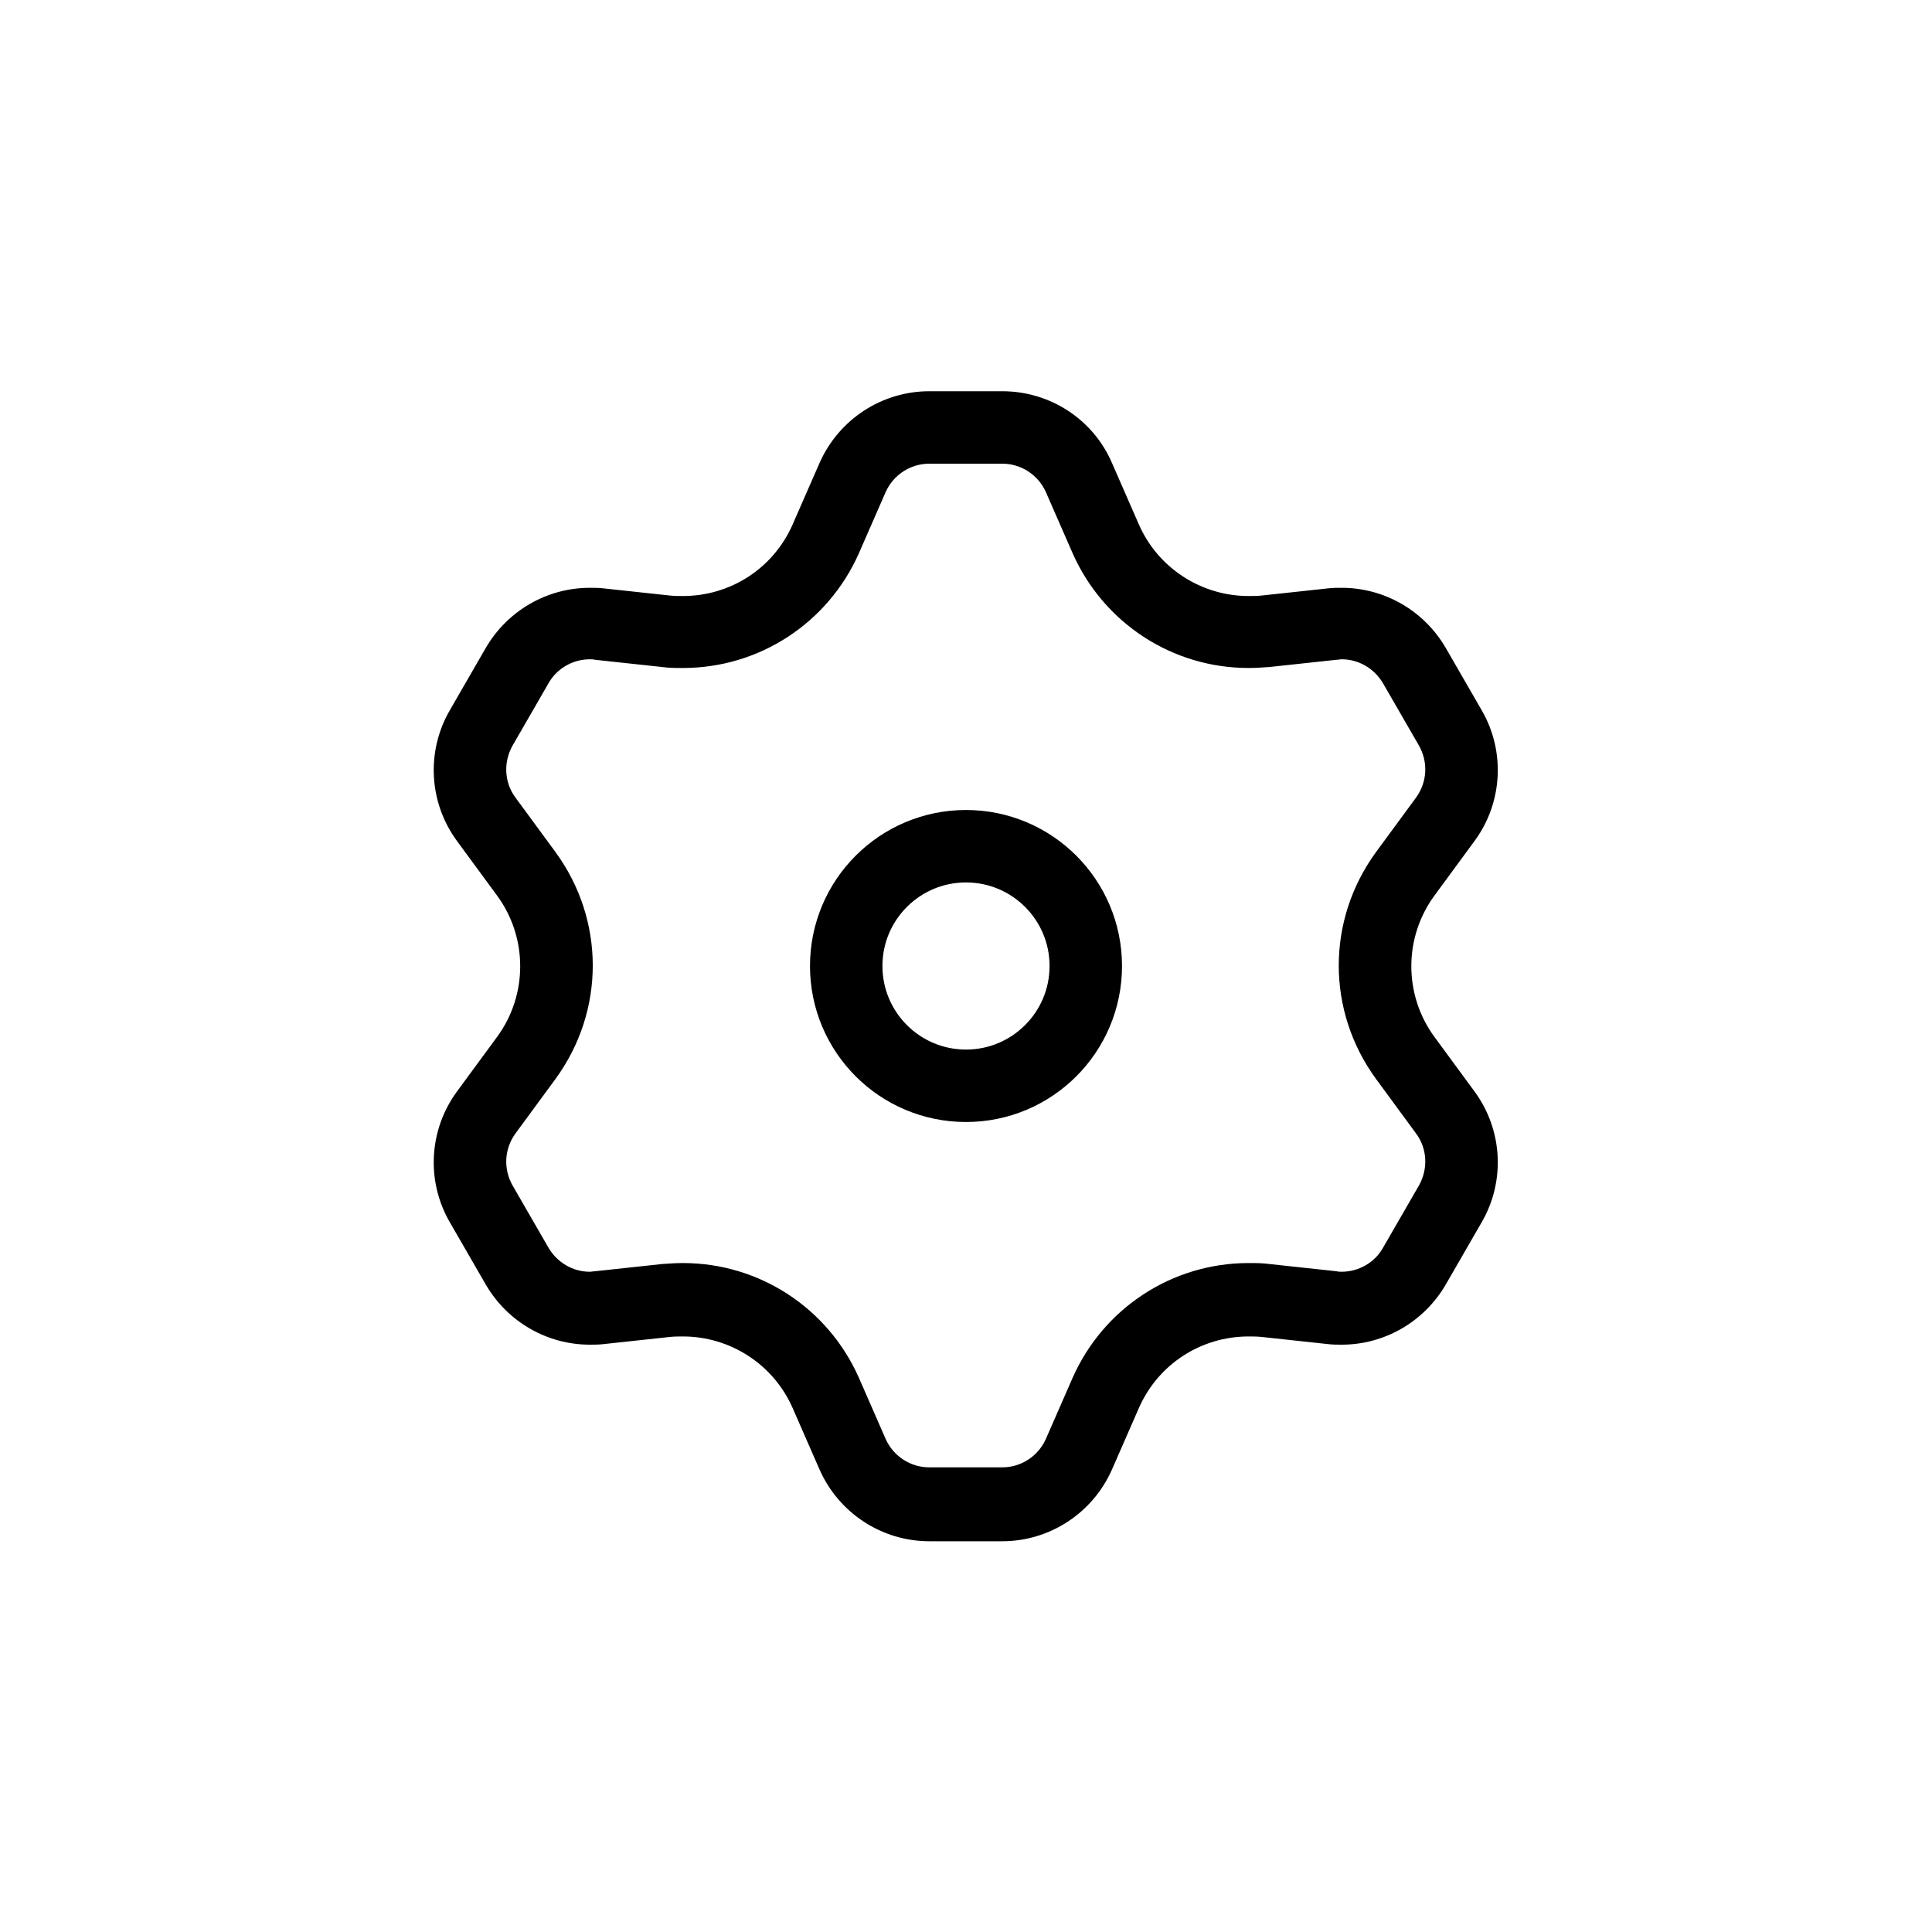 <svg width="40" height="40" viewBox="0 0 40 40" fill="none" xmlns="http://www.w3.org/2000/svg">
<path d="M20 22.48C21.369 22.48 22.48 21.37 22.48 20C22.48 18.63 21.369 17.52 20 17.52C18.63 17.52 17.52 18.63 17.52 20C17.52 21.37 18.63 22.48 20 22.48Z" stroke="black" stroke-width="1.5" stroke-miterlimit="10"/>
<path d="M20.75 9.6C21.14 9.6 21.49 9.83 21.65 10.18L22.21 11.46C22.85 12.9 24.27 13.83 25.85 13.83C25.99 13.83 26.14 13.82 26.28 13.81L27.67 13.66C27.71 13.66 27.74 13.65 27.78 13.65C28.13 13.65 28.45 13.84 28.63 14.14L29.38 15.44C29.57 15.78 29.55 16.19 29.32 16.51L28.49 17.64C27.46 19.05 27.46 20.93 28.49 22.34L29.32 23.47C29.55 23.78 29.57 24.2 29.38 24.54L28.63 25.84C28.46 26.14 28.13 26.33 27.78 26.33C27.74 26.33 27.71 26.33 27.67 26.32L26.28 26.17C26.14 26.15 25.99 26.15 25.85 26.15C24.27 26.15 22.85 27.08 22.21 28.52L21.65 29.8C21.49 30.15 21.14 30.38 20.75 30.38H19.24C18.85 30.38 18.5 30.15 18.34 29.8L17.78 28.52C17.14 27.08 15.72 26.15 14.14 26.15C14 26.15 13.85 26.16 13.71 26.17L12.32 26.32C12.28 26.32 12.25 26.33 12.21 26.33C11.86 26.33 11.54 26.14 11.36 25.84L10.61 24.54C10.42 24.2 10.44 23.79 10.67 23.47L11.5 22.34C12.53 20.93 12.53 19.05 11.5 17.64L10.67 16.51C10.44 16.2 10.42 15.78 10.61 15.44L11.36 14.14C11.53 13.84 11.86 13.65 12.21 13.65C12.25 13.65 12.28 13.65 12.32 13.66L13.71 13.81C13.85 13.83 14 13.83 14.14 13.83C15.72 13.83 17.14 12.9 17.78 11.46L18.34 10.18C18.5 9.83 18.85 9.6 19.24 9.6H20.75ZM20.75 8.1H19.24C18.26 8.1 17.37 8.68 16.97 9.58L16.41 10.86C16.01 11.77 15.12 12.34 14.14 12.34C14.05 12.34 13.96 12.34 13.87 12.33L12.48 12.18C12.39 12.17 12.3 12.17 12.21 12.17C11.33 12.17 10.51 12.64 10.06 13.41L9.31 14.71C8.82 15.56 8.88 16.62 9.46 17.41L10.29 18.54C10.93 19.41 10.93 20.6 10.29 21.47L9.46 22.6C8.88 23.39 8.82 24.45 9.31 25.3L10.06 26.6C10.51 27.37 11.33 27.84 12.21 27.84C12.3 27.84 12.39 27.84 12.48 27.83L13.87 27.68C13.96 27.67 14.05 27.67 14.14 27.67C15.11 27.67 16.01 28.24 16.41 29.15L16.97 30.43C17.37 31.33 18.26 31.91 19.24 31.91H20.75C21.73 31.91 22.62 31.33 23.02 30.43L23.58 29.15C23.98 28.24 24.87 27.67 25.85 27.67C25.94 27.67 26.03 27.67 26.12 27.68L27.51 27.83C27.6 27.84 27.69 27.84 27.78 27.84C28.66 27.84 29.48 27.37 29.93 26.6L30.68 25.3C31.17 24.45 31.11 23.39 30.53 22.6L29.7 21.47C29.06 20.6 29.06 19.41 29.7 18.54L30.53 17.41C31.11 16.62 31.17 15.56 30.68 14.71L29.93 13.41C29.48 12.64 28.66 12.17 27.78 12.17C27.69 12.17 27.6 12.17 27.51 12.18L26.12 12.33C26.03 12.34 25.94 12.34 25.85 12.34C24.88 12.34 23.98 11.77 23.58 10.86L23.02 9.58C22.63 8.68 21.74 8.1 20.75 8.1Z" fill="black"/>
</svg>
